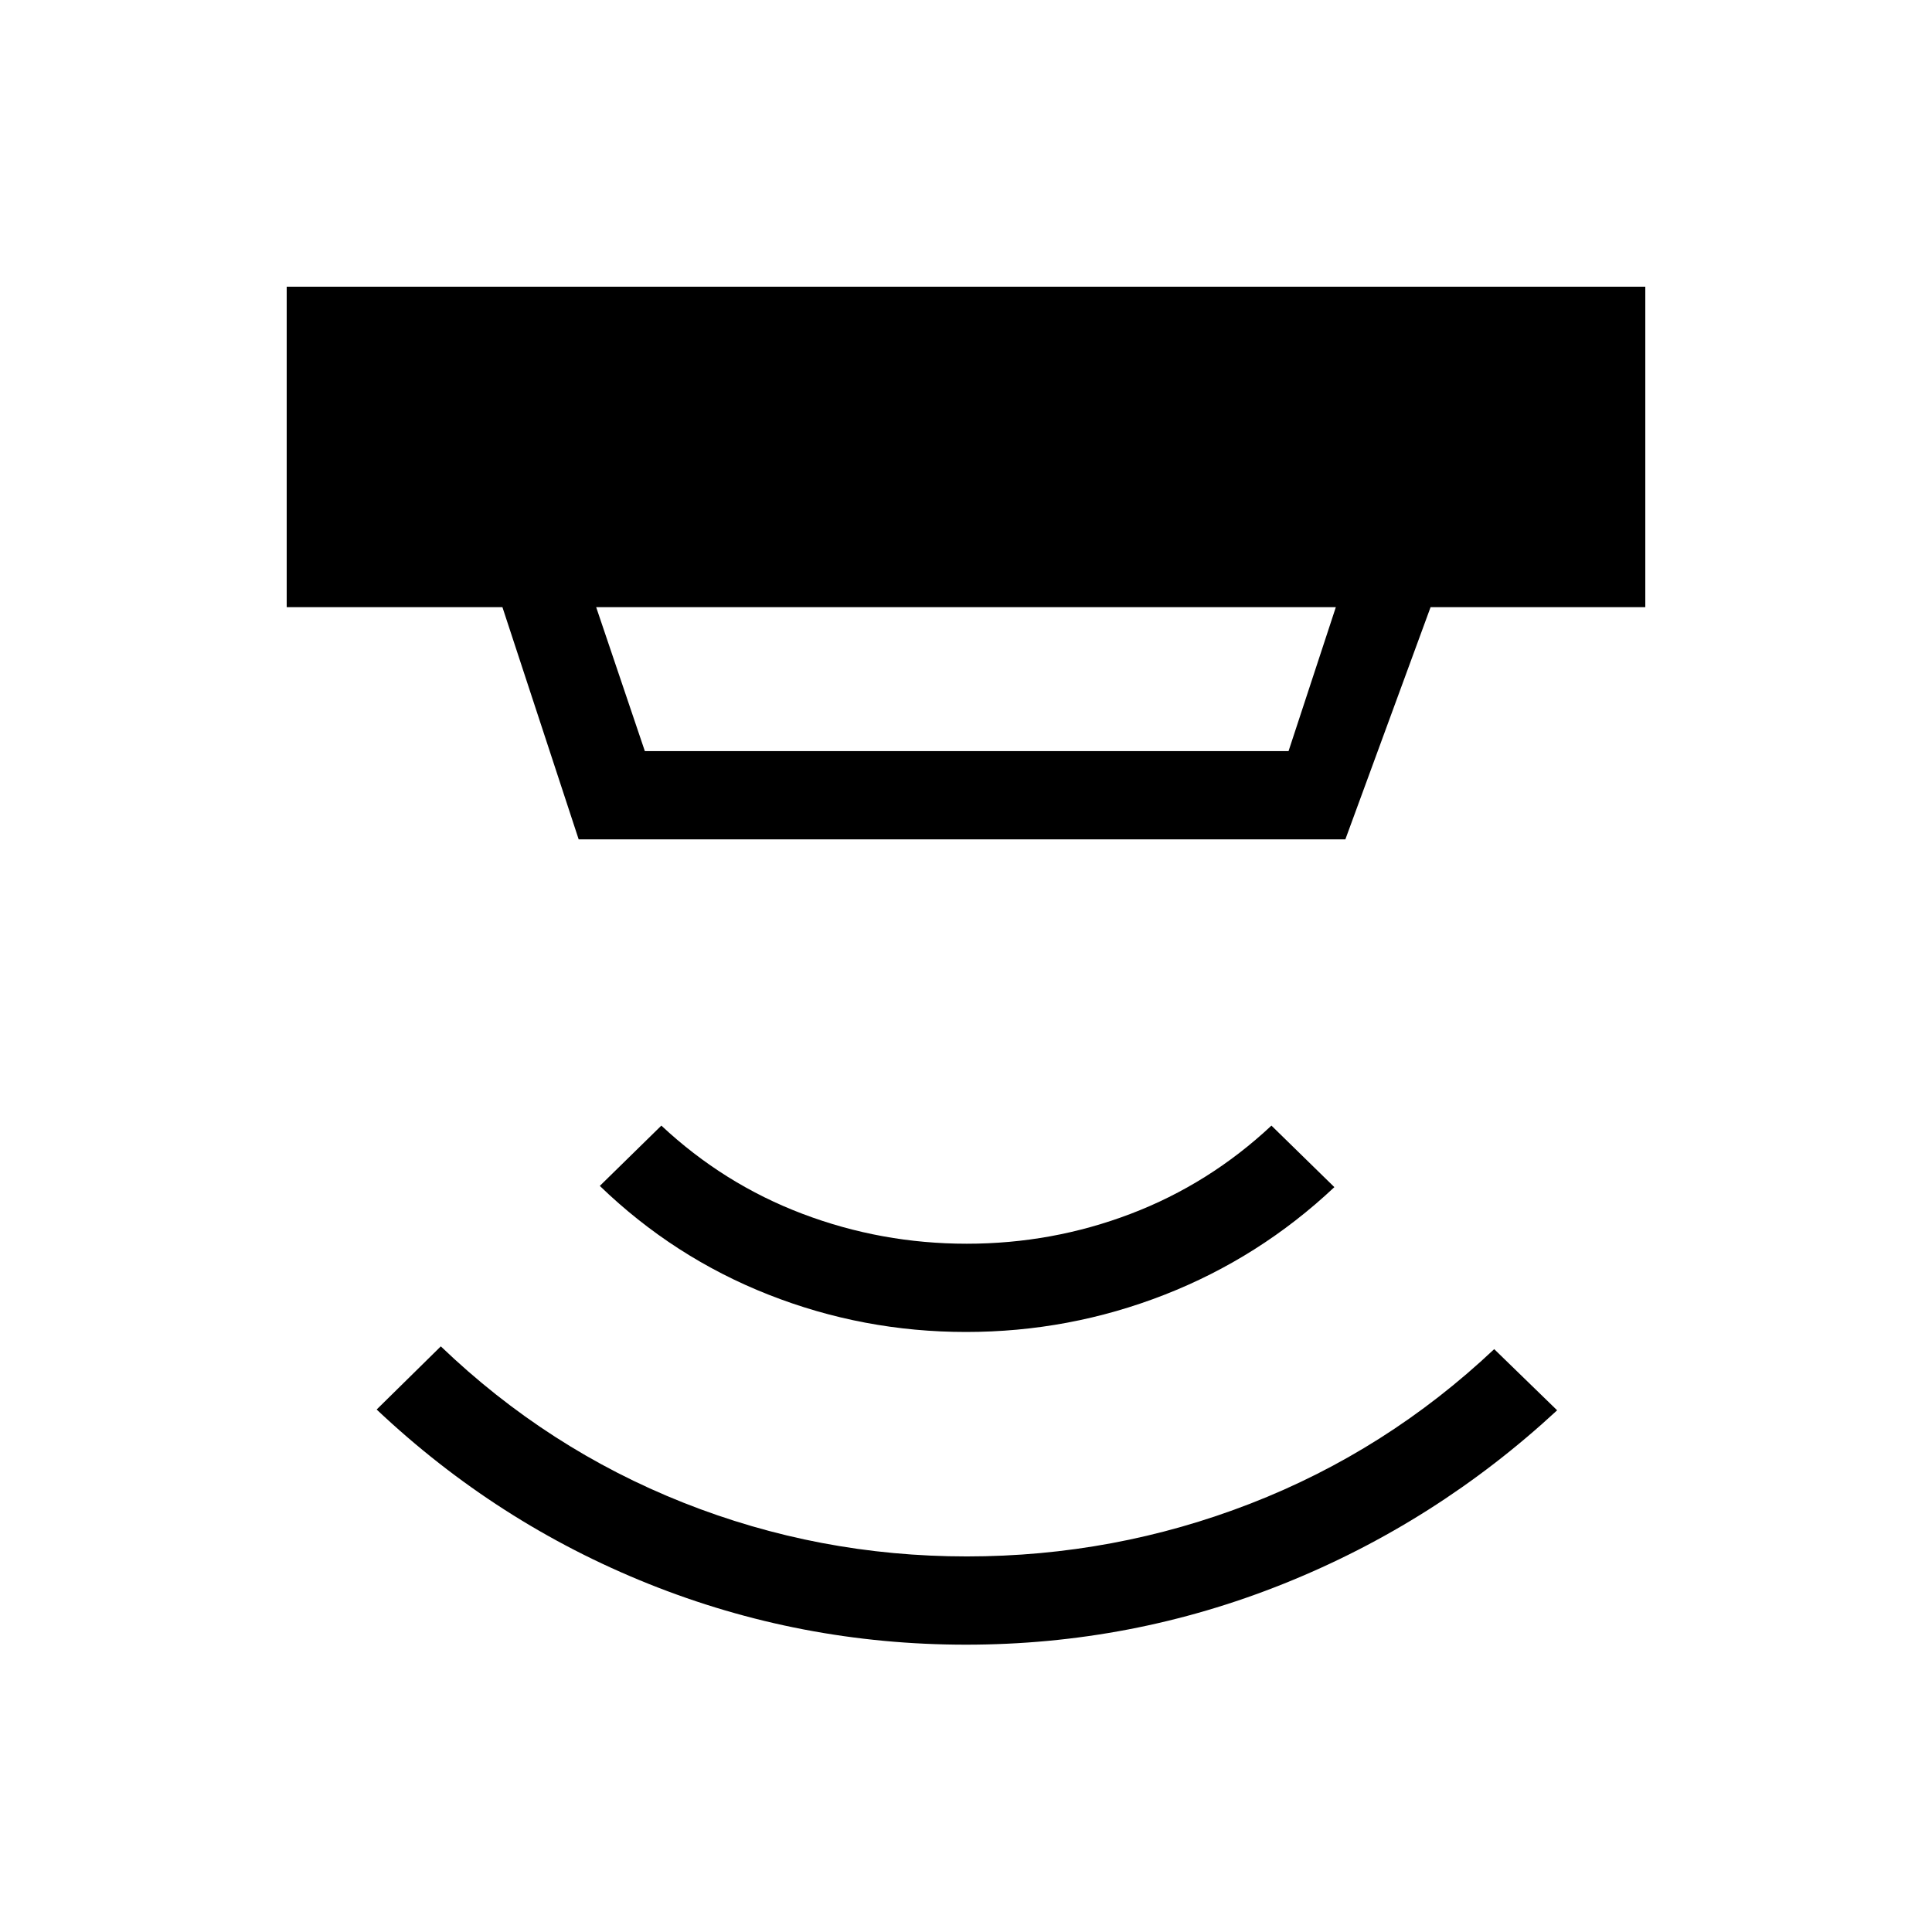 <svg xmlns="http://www.w3.org/2000/svg" height="48" viewBox="0 -960 960 960" width="48"><path d="M480-142.77q-82.31 0-157.69-30.21-75.39-30.21-135.15-86.64L219.04-291q53.11 50.92 120.48 77.65 67.36 26.73 140.86 26.73 73.31 0 140.89-26.23 67.58-26.23 121.19-76.77l31.27 30.39q-60.38 55.92-135.9 86.19-75.52 30.27-157.83 30.27Zm0-155.38q-51.08 0-98.13-18.54-47.06-18.54-83.83-54.04l30.58-29.96q31 29 70.15 43.84Q437.92-342 480.38-342q42.47 0 81.43-14.85 38.96-14.84 69.96-43.84l31.27 30.57q-37.27 35.08-84.52 53.52-47.25 18.45-98.52 18.45ZM296.23-658.31l24.19 71.54h319.85l23.5-71.54H296.23Zm-8.69 115.39-37.89-115.39H142.46v-159.23h675.08v159.23H710.85L668.5-542.92H287.54Z"/></svg>